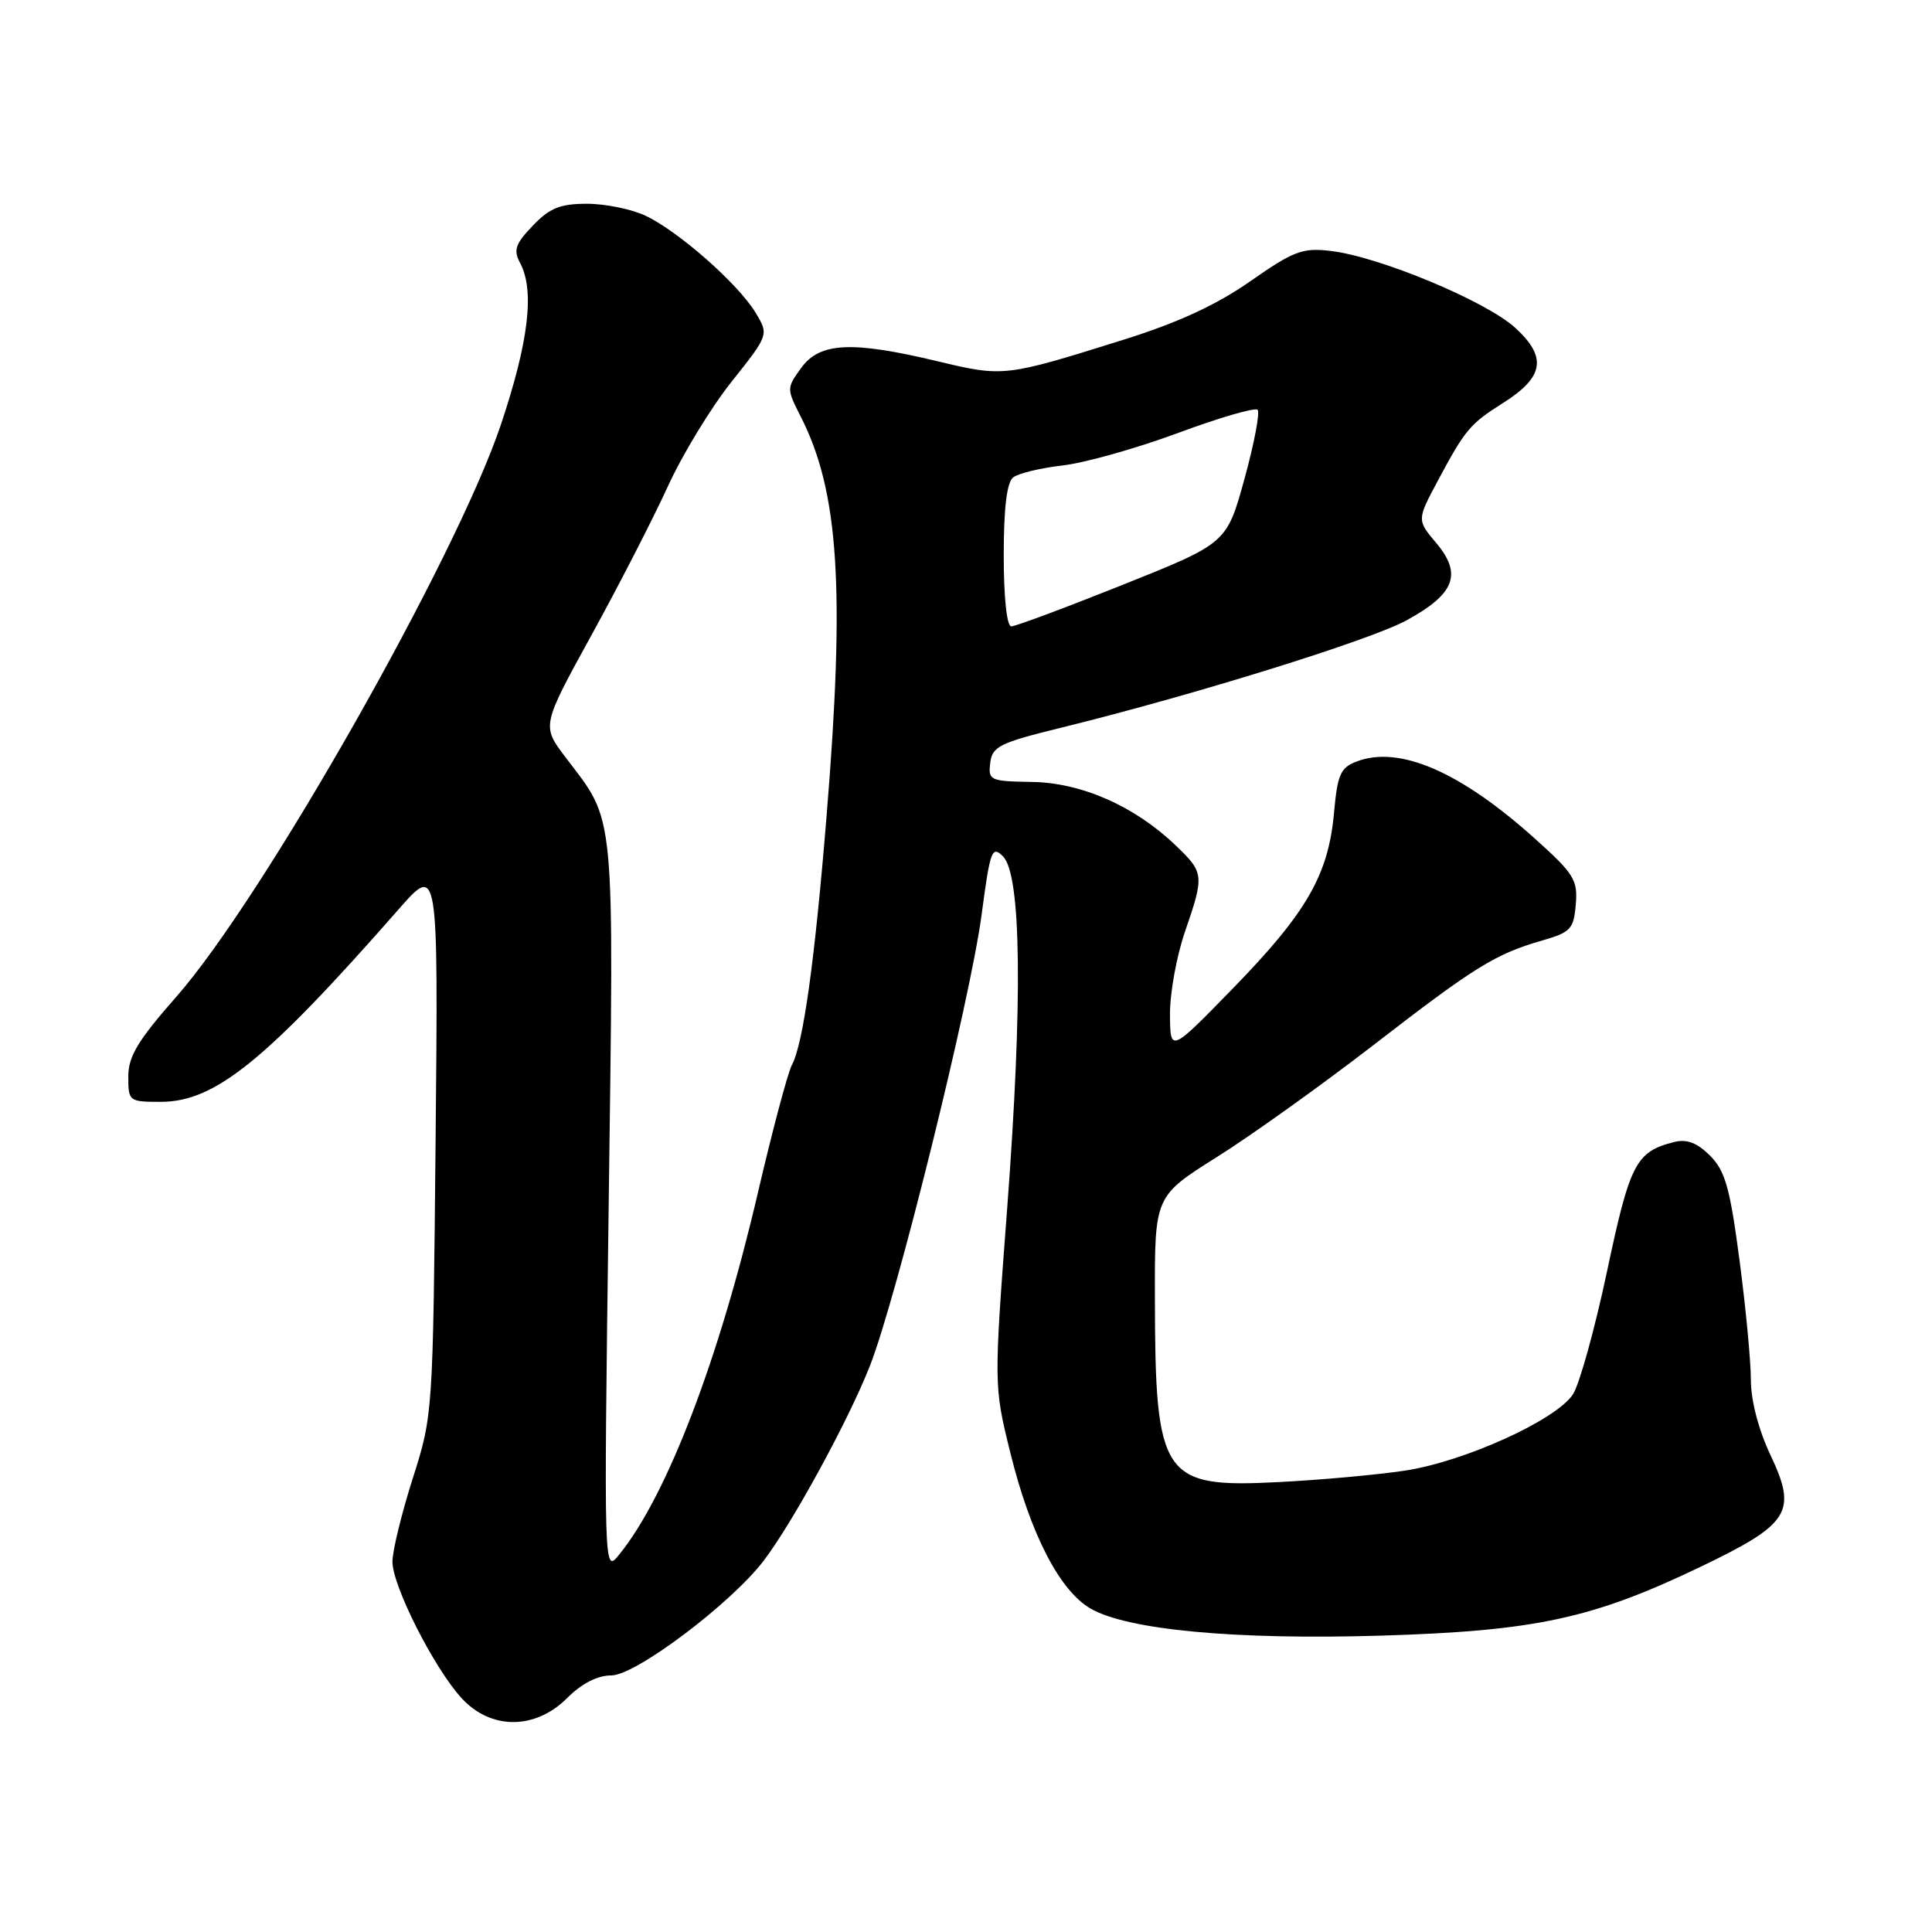 <?xml version="1.0" encoding="UTF-8" standalone="no"?>
<!DOCTYPE svg PUBLIC "-//W3C//DTD SVG 1.1//EN" "http://www.w3.org/Graphics/SVG/1.1/DTD/svg11.dtd" >
<svg xmlns="http://www.w3.org/2000/svg" xmlns:xlink="http://www.w3.org/1999/xlink" version="1.1" viewBox="0 0 256 256">
 <g >
 <path fill="currentColor"
d=" M 75.15 225.00 C 77.09 223.06 79.17 222.00 81.02 222.00 C 84.23 222.00 96.90 212.45 101.20 206.79 C 105.08 201.68 112.44 188.18 115.26 181.00 C 118.79 172.03 128.57 132.52 130.07 121.19 C 131.20 112.65 131.44 112.01 132.90 113.47 C 135.33 115.90 135.53 132.55 133.46 160.06 C 131.68 183.62 131.68 183.62 133.89 192.56 C 136.54 203.27 140.41 210.78 144.50 213.14 C 149.41 215.98 163.73 217.31 183.00 216.73 C 203.46 216.11 211.00 214.48 225.29 207.63 C 237.19 201.92 238.17 200.35 234.59 192.79 C 233.01 189.44 232.00 185.57 232.00 182.84 C 232.00 180.38 231.32 173.23 230.49 166.95 C 229.23 157.40 228.60 155.14 226.59 153.13 C 224.88 151.43 223.52 150.90 221.85 151.32 C 216.77 152.60 215.98 154.11 212.94 168.46 C 211.32 176.11 209.28 183.44 208.42 184.76 C 206.20 188.15 194.09 193.65 186.20 194.86 C 182.51 195.42 174.91 196.11 169.30 196.39 C 154.00 197.17 153.06 195.77 153.03 172.00 C 153.00 158.50 153.00 158.50 161.25 153.31 C 165.79 150.46 175.12 143.78 182.00 138.47 C 195.47 128.06 198.13 126.41 204.42 124.60 C 208.12 123.53 208.53 123.09 208.80 119.84 C 209.08 116.59 208.57 115.77 203.30 111.05 C 193.47 102.23 185.41 98.75 179.77 100.90 C 177.62 101.71 177.22 102.62 176.76 107.74 C 176.01 115.93 173.16 120.90 163.44 130.89 C 155.06 139.50 155.06 139.50 155.03 134.41 C 155.01 131.61 155.90 126.70 157.00 123.50 C 159.60 115.94 159.57 115.65 155.75 111.99 C 150.34 106.81 143.28 103.70 136.71 103.61 C 131.18 103.52 130.93 103.41 131.21 101.09 C 131.47 98.92 132.44 98.43 140.50 96.45 C 158.05 92.14 181.52 84.85 186.39 82.19 C 192.76 78.71 193.78 76.08 190.33 71.98 C 187.74 68.90 187.74 68.90 190.52 63.70 C 194.14 56.93 194.78 56.16 199.16 53.40 C 204.60 49.96 205.03 47.33 200.79 43.45 C 196.93 39.91 182.76 34.00 176.31 33.25 C 172.59 32.81 171.42 33.25 165.68 37.26 C 161.18 40.41 156.10 42.75 148.86 45.02 C 133.18 49.94 132.98 49.96 124.32 47.89 C 112.90 45.15 108.64 45.35 106.18 48.73 C 104.22 51.42 104.22 51.50 106.10 55.20 C 111.16 65.11 111.99 78.02 109.53 108.07 C 107.95 127.47 106.43 138.32 104.92 141.14 C 104.38 142.16 102.36 149.75 100.43 158.02 C 95.26 180.22 88.35 198.24 82.04 206.00 C 80.01 208.50 80.01 208.50 80.65 160.00 C 81.35 106.43 81.61 109.13 74.93 100.34 C 71.77 96.17 71.77 96.17 78.39 84.13 C 82.03 77.51 86.57 68.66 88.49 64.46 C 90.40 60.26 94.20 54.02 96.93 50.59 C 101.89 44.35 101.89 44.35 100.09 41.39 C 97.77 37.58 89.92 30.67 85.57 28.60 C 83.72 27.72 80.21 27.00 77.79 27.00 C 74.22 27.00 72.84 27.56 70.60 29.90 C 68.29 32.31 68.00 33.14 68.91 34.83 C 70.87 38.49 70.06 45.26 66.36 56.30 C 60.43 73.94 34.86 119.01 23.37 132.07 C 18.26 137.88 17.00 139.97 17.00 142.65 C 17.00 145.93 17.09 146.00 21.30 146.00 C 28.49 146.00 35.20 140.57 52.81 120.50 C 58.07 114.50 58.07 114.50 57.72 151.00 C 57.37 187.39 57.36 187.53 54.68 195.93 C 53.21 200.56 52.00 205.51 52.00 206.93 C 52.00 210.14 57.50 221.01 61.15 225.00 C 65.02 229.24 70.91 229.24 75.15 225.00 Z  M 133.00 73.62 C 133.00 67.31 133.41 63.92 134.25 63.26 C 134.94 62.72 137.88 62.01 140.78 61.68 C 143.69 61.35 150.56 59.42 156.04 57.39 C 161.53 55.35 166.30 53.96 166.64 54.30 C 166.97 54.64 166.19 58.76 164.90 63.45 C 162.55 71.98 162.55 71.98 148.77 77.49 C 141.19 80.52 134.54 83.00 134.00 83.00 C 133.41 83.00 133.00 79.18 133.00 73.62 Z "/>
</g>
</svg>